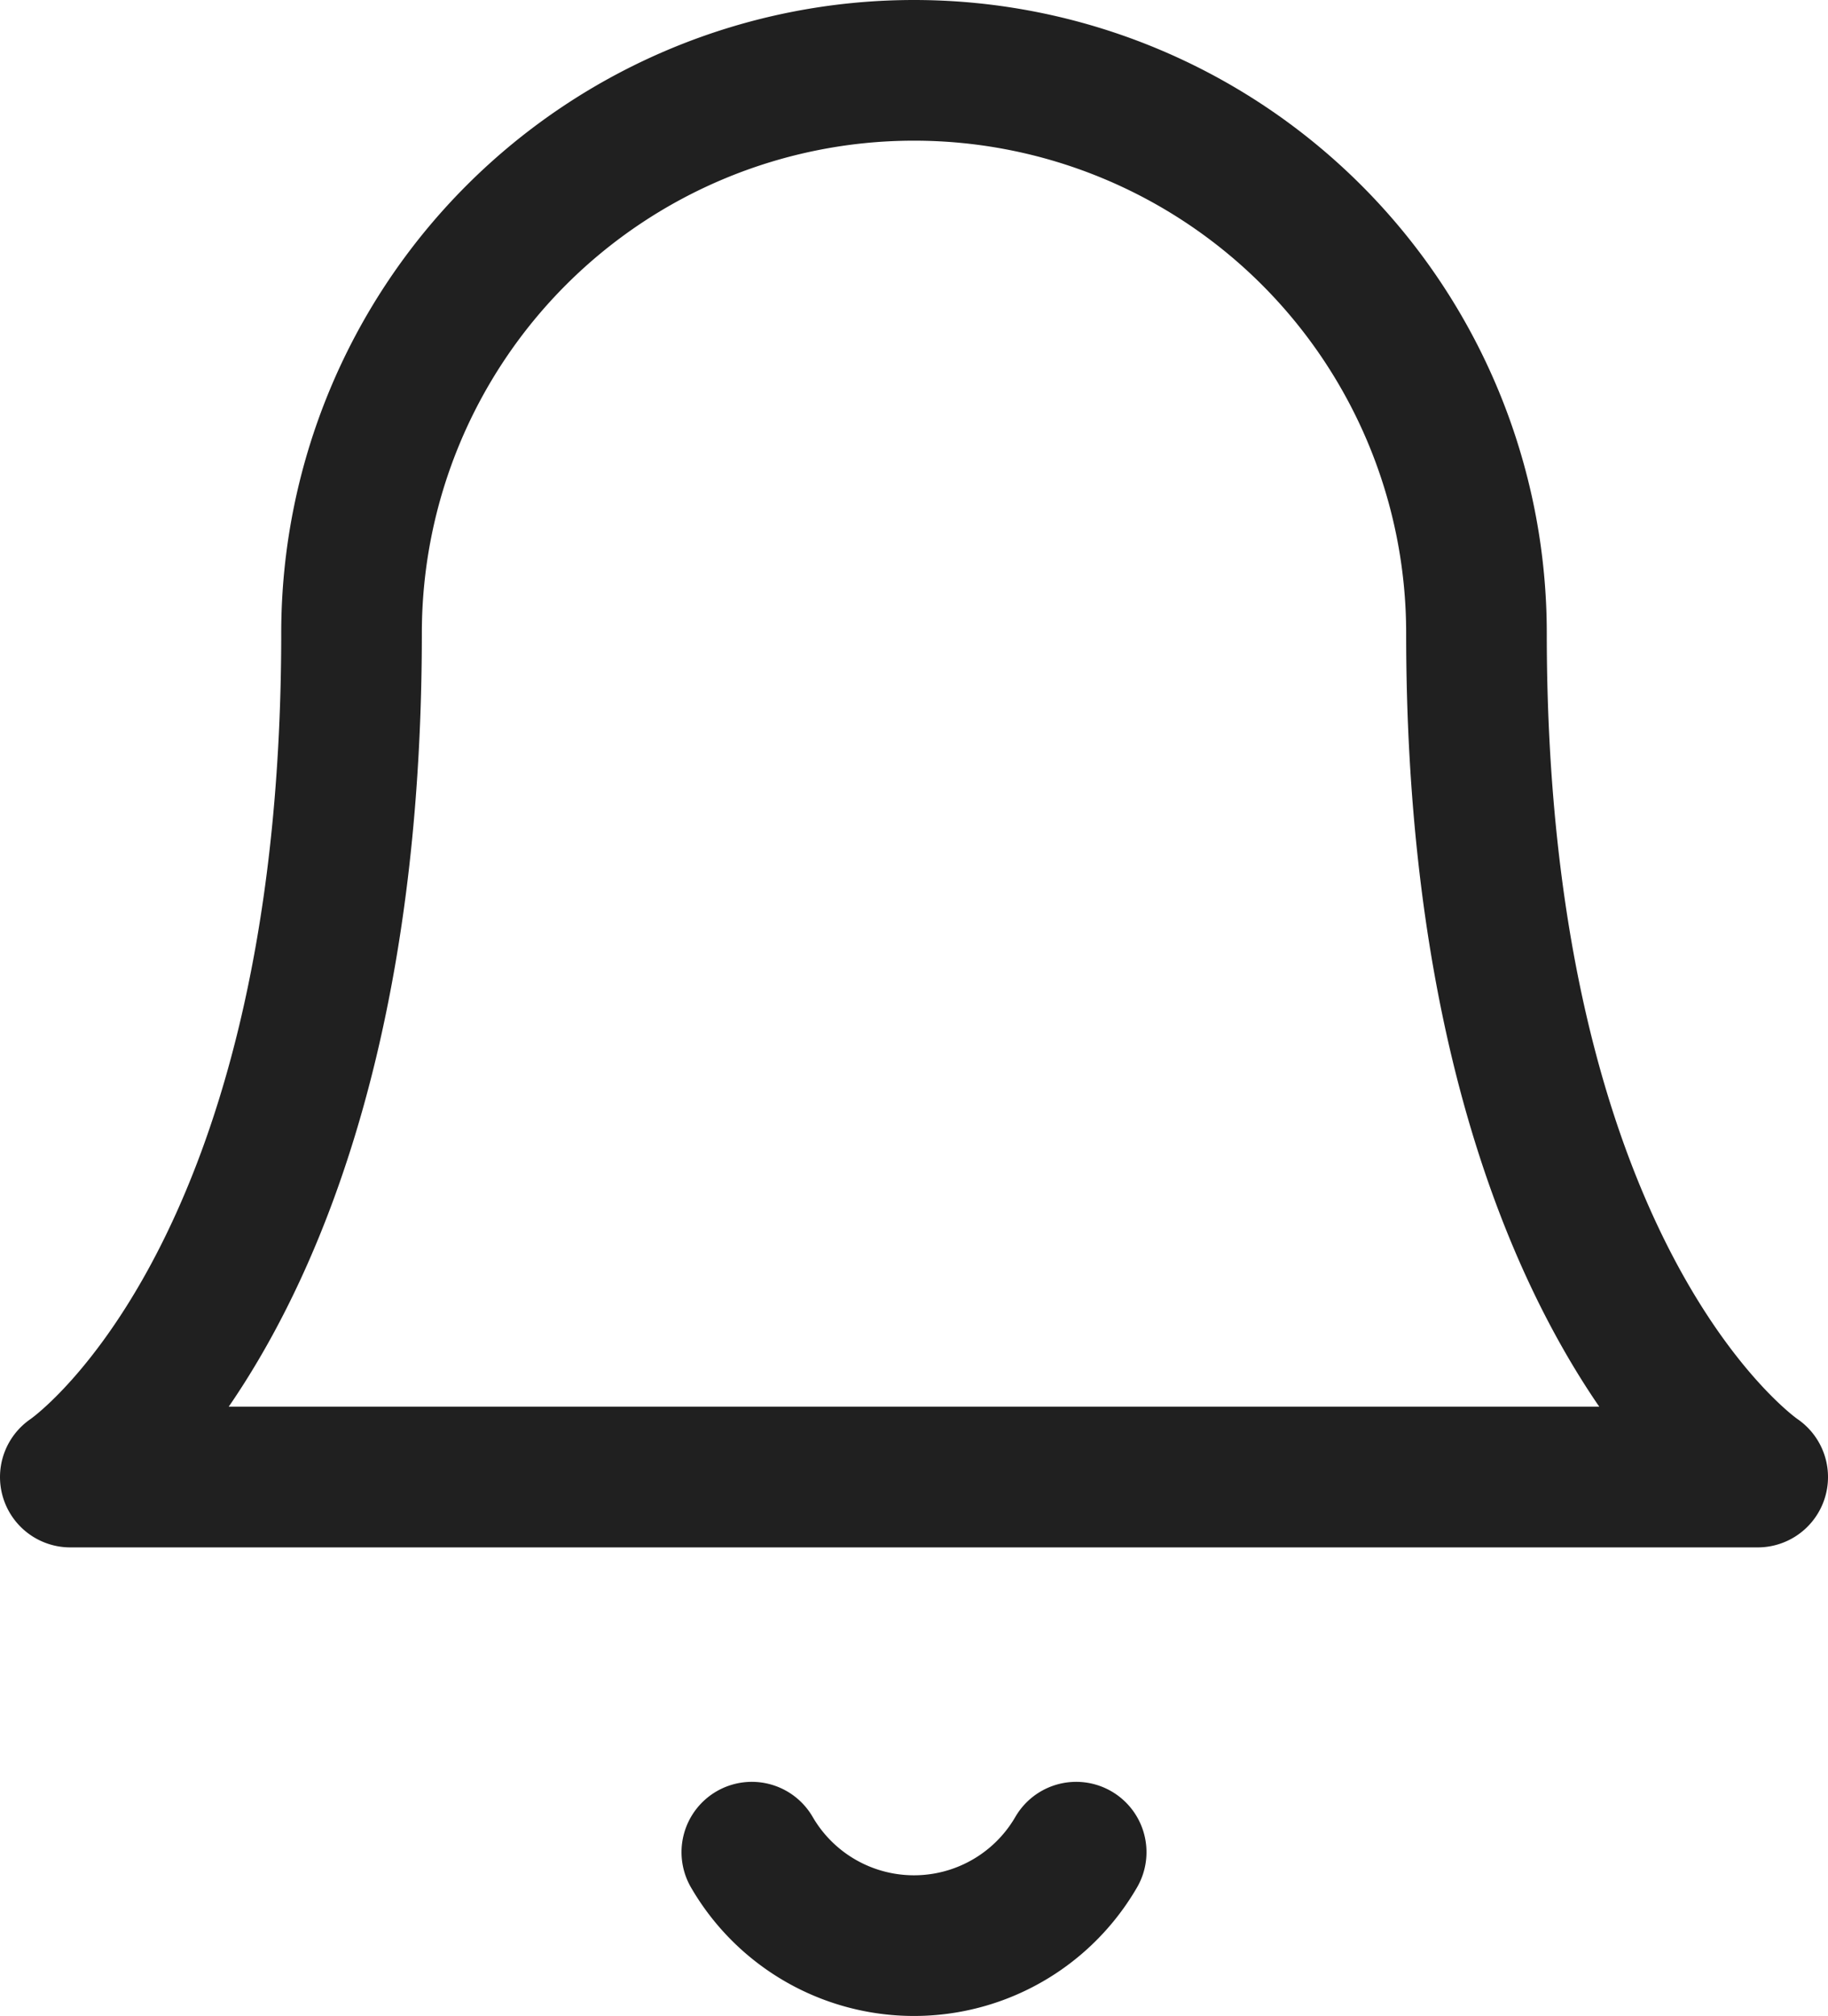 <svg xmlns="http://www.w3.org/2000/svg" width="19.5" height="21.496" viewBox="0 0 19.5 21.496">
  <g id="Group_17174" data-name="Group 17174" transform="translate(-1237.25 -32.252)">
    <g id="bell" transform="translate(1235 31.002)">
      <path id="Path_23105" data-name="Path 23105" d="M18,8A6,6,0,0,0,6,8c0,7-3,9-3,9H21s-3-2-3-9" fill="none" stroke="#202020" stroke-linecap="round" stroke-linejoin="round" stroke-width="1.5"/>
      <path id="Path_23106" data-name="Path 23106" d="M13.73,21a2,2,0,0,1-3.46,0" fill="none" stroke="#202020" stroke-linecap="round" stroke-linejoin="round" stroke-width="1.5"/>
    </g>
  </g>
</svg>
